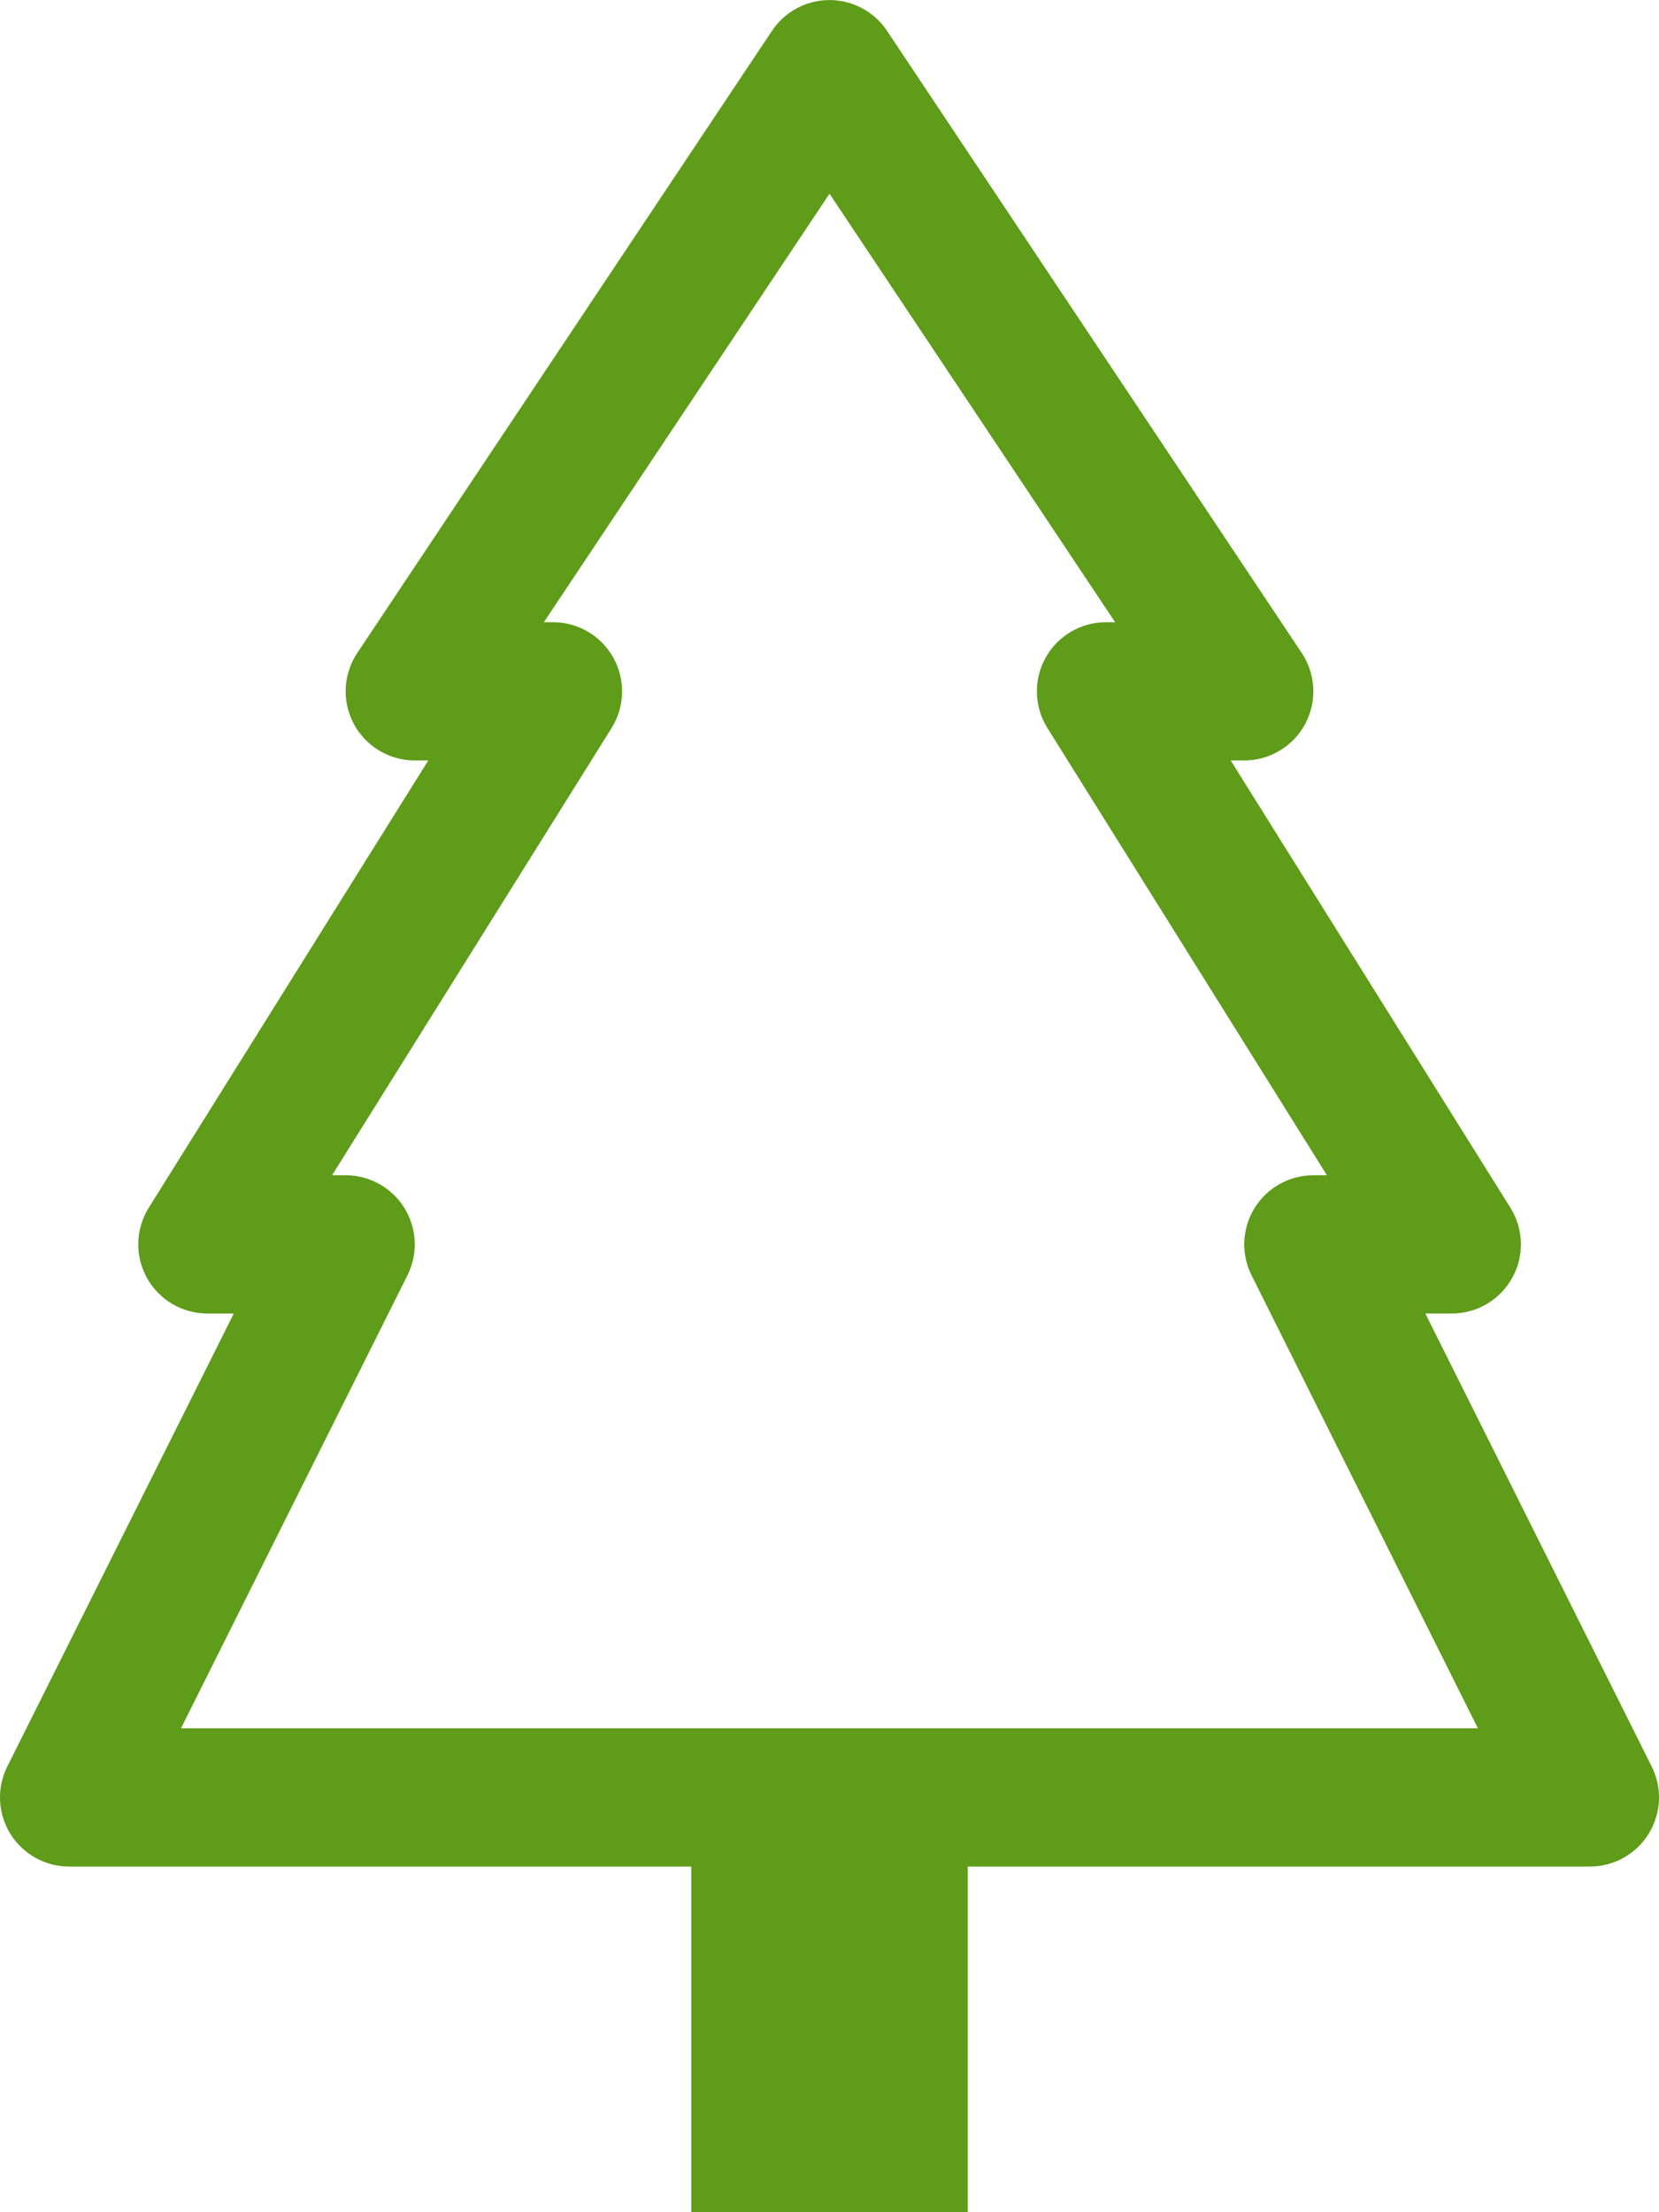 <svg width="57" height="76" viewBox="0 0 57 76" fill="none" xmlns="http://www.w3.org/2000/svg">
<path d="M30.476 1.059C30.259 0.734 29.965 0.467 29.62 0.283C29.276 0.098 28.891 0.002 28.5 0.002C28.109 0.002 27.724 0.098 27.379 0.283C27.035 0.467 26.741 0.734 26.524 1.059L12.274 22.434C12.036 22.792 11.899 23.207 11.879 23.637C11.858 24.066 11.955 24.492 12.157 24.871C12.36 25.25 12.662 25.567 13.03 25.787C13.399 26.008 13.82 26.125 14.25 26.125H14.715L5.111 41.491C4.886 41.851 4.762 42.264 4.751 42.688C4.74 43.112 4.842 43.531 5.048 43.901C5.253 44.272 5.554 44.581 5.919 44.797C6.285 45.012 6.701 45.125 7.125 45.125H8.032L0.252 60.686C0.07 61.048 -0.016 61.451 0.002 61.855C0.02 62.26 0.141 62.653 0.354 62.998C0.567 63.342 0.864 63.627 1.218 63.824C1.572 64.022 1.97 64.125 2.375 64.125H23.75V76H33.25V64.125H54.625C55.03 64.125 55.428 64.022 55.782 63.824C56.136 63.627 56.433 63.342 56.646 62.998C56.858 62.653 56.98 62.26 56.998 61.855C57.015 61.451 56.93 61.048 56.748 60.686L48.972 45.125H49.88C50.304 45.125 50.72 45.012 51.085 44.797C51.45 44.581 51.751 44.272 51.957 43.901C52.163 43.531 52.265 43.112 52.254 42.688C52.243 42.264 52.118 41.851 51.894 41.491L42.284 26.125H42.75C43.179 26.125 43.601 26.008 43.969 25.787C44.338 25.567 44.64 25.25 44.843 24.871C45.045 24.492 45.142 24.066 45.121 23.637C45.1 23.207 44.964 22.792 44.726 22.434L30.476 1.059V1.059ZM21.076 22.601C20.87 22.23 20.57 21.92 20.205 21.705C19.84 21.489 19.424 21.376 19 21.375H18.686L28.5 6.655L38.313 21.375H38C37.576 21.375 37.16 21.489 36.794 21.704C36.429 21.919 36.128 22.228 35.923 22.599C35.717 22.97 35.615 23.389 35.626 23.812C35.637 24.236 35.761 24.649 35.986 25.009L45.59 40.375H45.125C44.72 40.375 44.322 40.479 43.968 40.676C43.614 40.873 43.317 41.158 43.104 41.502C42.891 41.847 42.77 42.24 42.752 42.645C42.734 43.05 42.82 43.452 43.002 43.814L50.777 59.375H6.218L13.998 43.814C14.18 43.452 14.265 43.05 14.248 42.645C14.23 42.24 14.108 41.847 13.896 41.502C13.683 41.158 13.386 40.873 13.032 40.676C12.678 40.479 12.28 40.375 11.875 40.375H11.409L21.014 25.009C21.238 24.649 21.362 24.237 21.373 23.813C21.384 23.39 21.281 22.971 21.076 22.601V22.601Z" fill="#5E9C19"/>
</svg>
